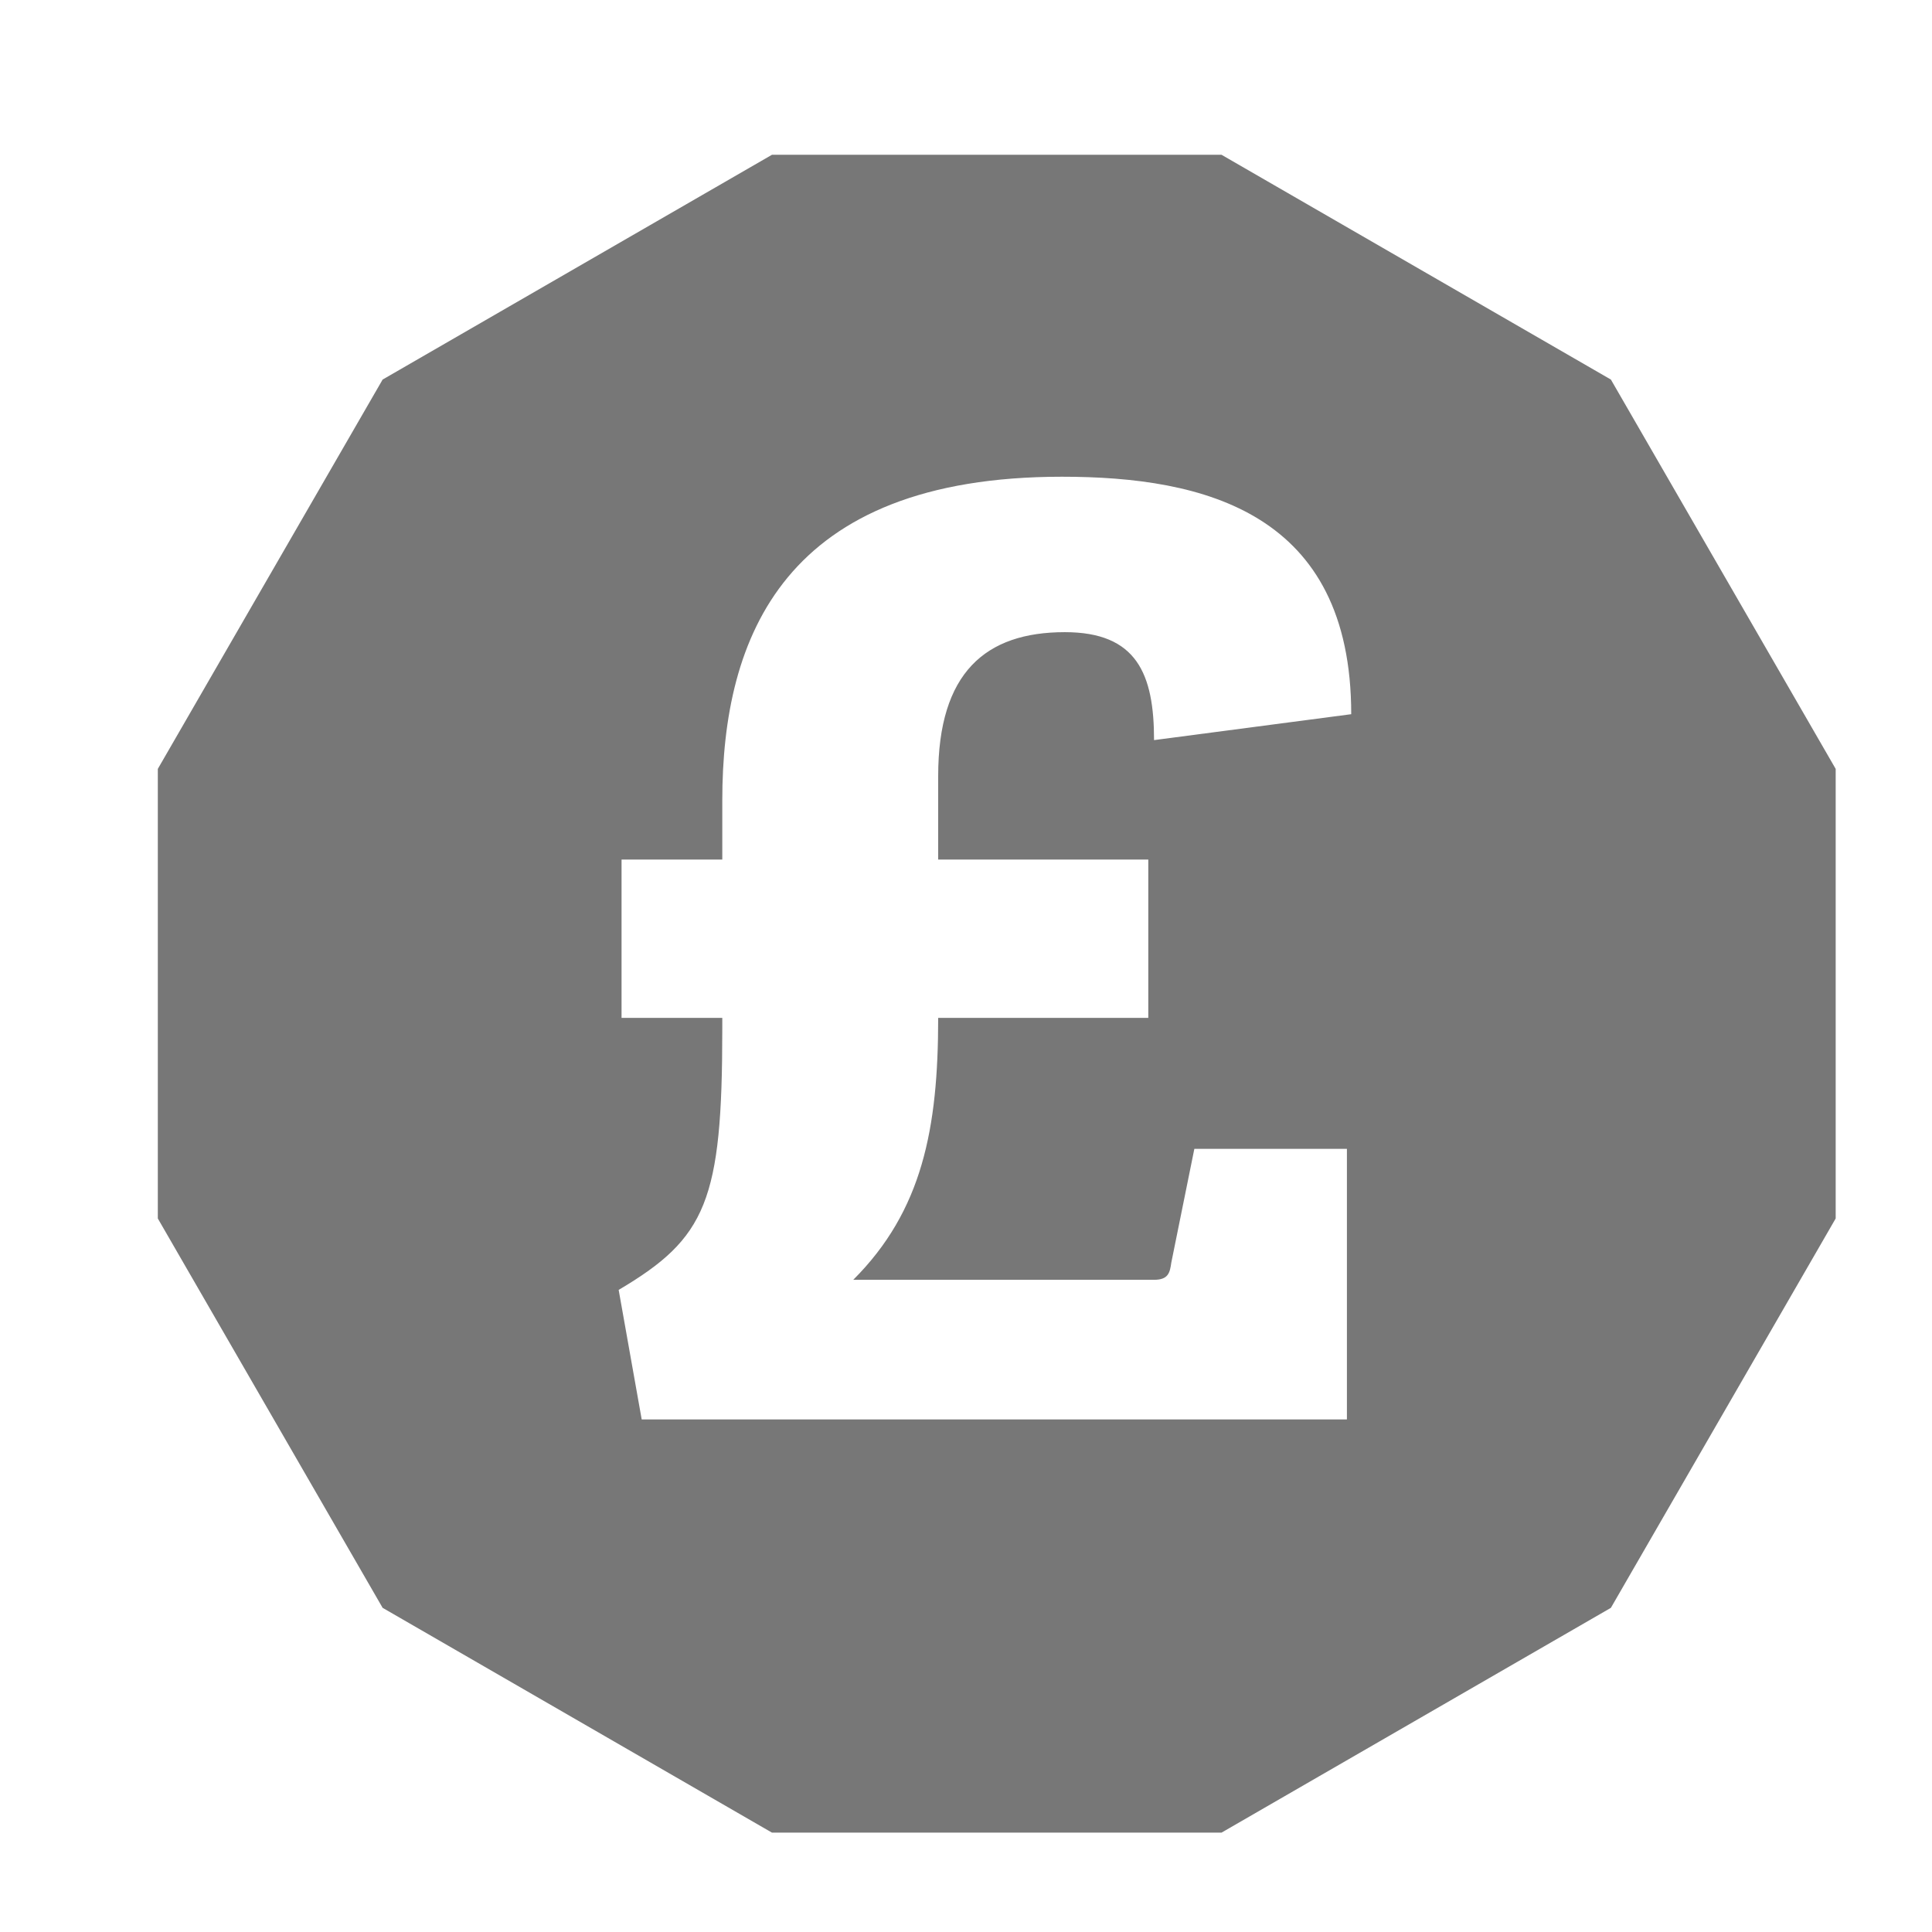 <?xml version="1.0" encoding="UTF-8" standalone="no"?>
<!-- Created with Inkscape (http://www.inkscape.org/) -->

<svg
   xmlns:dc="http://purl.org/dc/elements/1.1/"
   xmlns:cc="http://creativecommons.org/ns#"
   xmlns:rdf="http://www.w3.org/1999/02/22-rdf-syntax-ns#"
   xmlns:svg="http://www.w3.org/2000/svg"
   xmlns="http://www.w3.org/2000/svg"
   xmlns:sodipodi="http://sodipodi.sourceforge.net/DTD/sodipodi-0.dtd"
   xmlns:inkscape="http://www.inkscape.org/namespaces/inkscape"
   id="svg2"
   version="1.1"
   inkscape:version="0.91 r13725"
   xml:space="preserve"
   width="40"
   height="40"
   viewBox="0 0 187.5 187.5"
   sodipodi:docname="stat-donate.svg"><defs
     id="defs6"><clipPath
       clipPathUnits="userSpaceOnUse"
       id="clipPath16"><path
         d="M 0,150 150,150 150,0 0,0 0,150 Z"
         id="path18"
         inkscape:connector-curvature="0" /></clipPath></defs><sodipodi:namedview
     pagecolor="#ffffff"
     bordercolor="#666666"
     borderopacity="1"
     objecttolerance="10"
     gridtolerance="10"
     guidetolerance="10"
     inkscape:pageopacity="0"
     inkscape:pageshadow="2"
     inkscape:window-width="640"
     inkscape:window-height="480"
     id="namedview4"
     showgrid="false"
     inkscape:zoom="1.2586667"
     inkscape:cx="93.75"
     inkscape:cy="93.75"
     inkscape:window-x="0"
     inkscape:window-y="400"
     inkscape:window-maximized="0"
     inkscape:current-layer="g20" /><g
     id="g10"
     inkscape:groupmode="layer"
     inkscape:label="donate"
     transform="matrix(1.25,0,0,-1.25,0,187.5)"><g
       id="g12"><g
         id="g14"
         clip-path="url(#clipPath16)"><g
           id="g20"
           transform="translate(89.153,83.264)"><path
             d="m 0,0 0,-12.292 -16.313,0 c 0,-8.604 -1.23,-14.973 -6.593,-20.336 l 23.353,0 c 1.117,0 1.23,0.558 1.341,1.34 l 1.788,8.829 11.845,0 0,-21.008 -54.753,0 -1.788,10.056 c 6.816,4.023 8.045,6.928 8.045,20.226 l 0,0.893 -7.821,0 0,12.292 7.821,0 0,4.582 c 0,12.738 4.805,25.141 26.371,25.141 11.062,0 22.46,-2.793 22.46,-18.437 L 0.447,9.274 c 0,5.141 -1.341,8.381 -6.927,8.381 -6.146,0 -9.833,-3.129 -9.833,-11.174 L -16.313,0 0,0 Z m 35.916,37.267 -30.23,17.452 -34.904,0 L -59.446,37.267 -76.9,7.039 l 0,-34.905 17.454,-30.23 30.228,-17.453 34.904,0 30.23,17.453 17.453,30.23 0,34.905 -17.453,30.228 z"
             style="fill:#777777;fill-opacity:1;fill-rule:nonzero;stroke:none"
             id="path22"
             inkscape:connector-curvature="0" /></g></g></g></g></svg>
